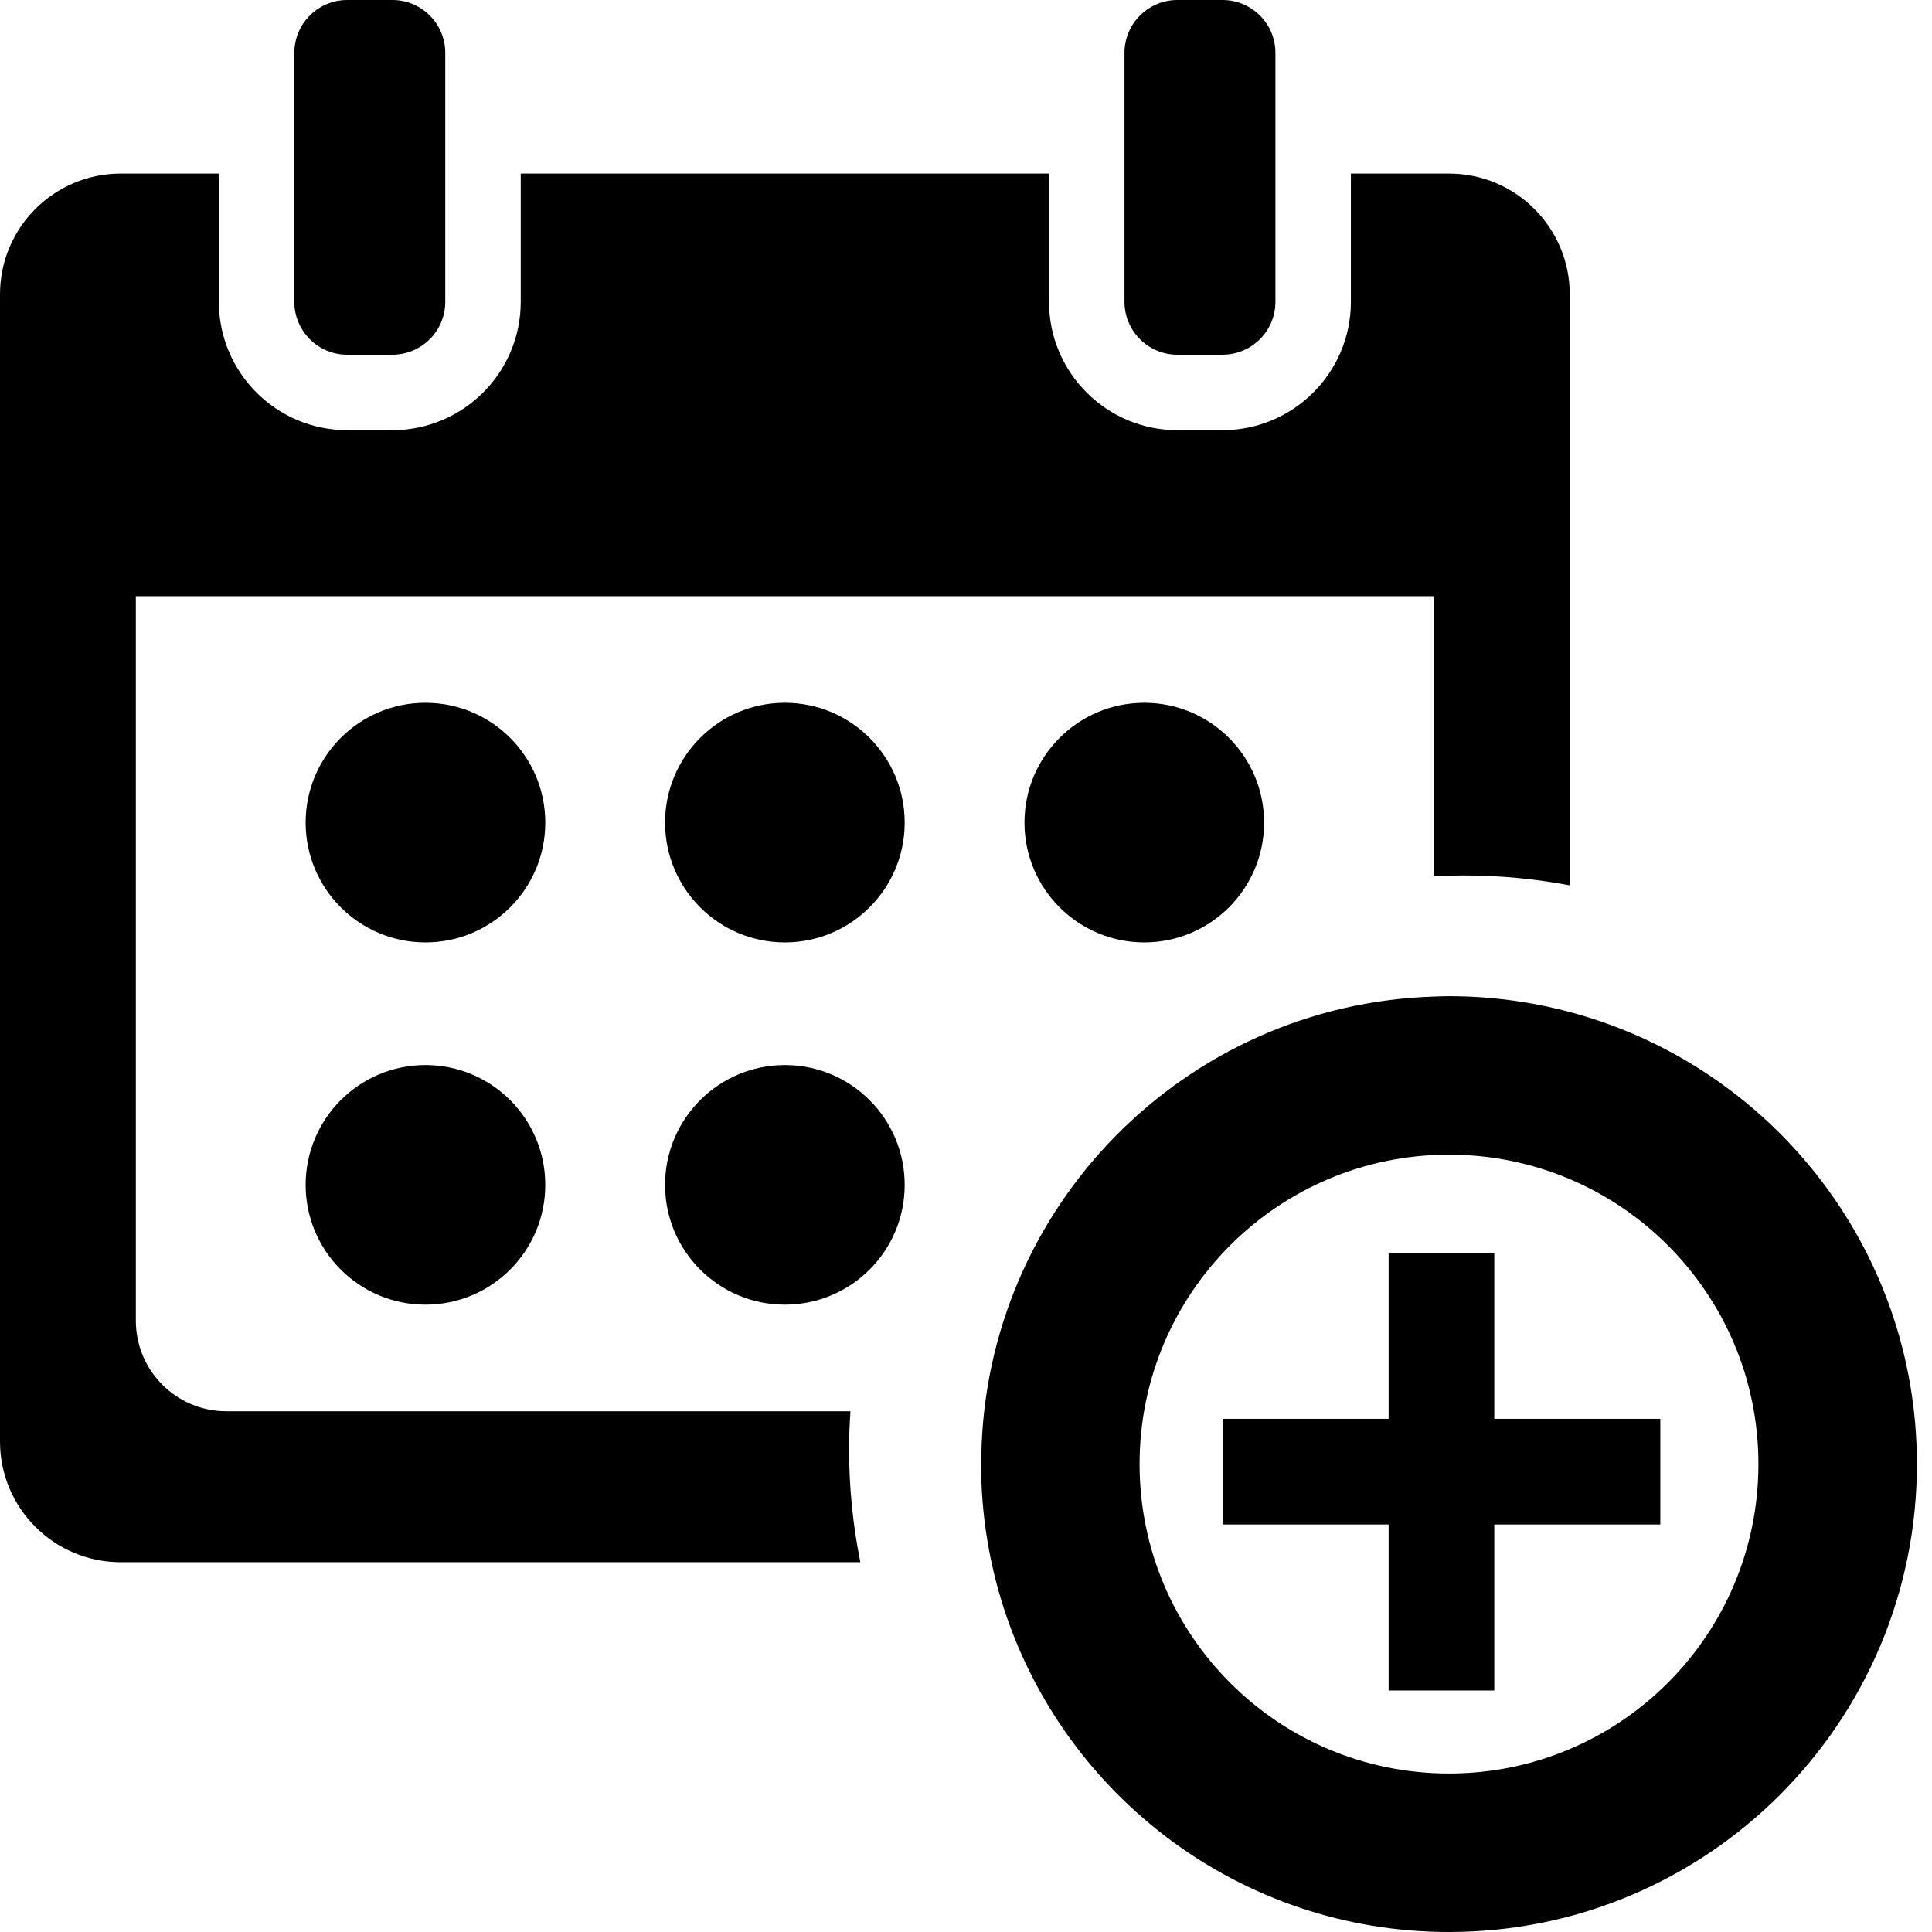 <?xml version="1.0" encoding="iso-8859-1"?>
<!-- Generator: Adobe Illustrator 17.1.0, SVG Export Plug-In . SVG Version: 6.00 Build 0)  -->
<!DOCTYPE svg PUBLIC "-//W3C//DTD SVG 1.1//EN" "http://www.w3.org/Graphics/SVG/1.1/DTD/svg11.dtd">
<svg version="1.1" id="Layer_1" xmlns="http://www.w3.org/2000/svg" xmlns:xlink="http://www.w3.org/1999/xlink" x="0px" y="0px"
	 viewBox="0 0 128 128" style="enable-background:new 0 0 128 128;" xml:space="preserve">
<g>
	<path d="M104,67.048C101.447,66.368,98.767,66,96,66c-0.335,0-0.667,0.015-1,0.025C78.51,66.549,65.276,79.945,65.013,96.5
		C65.01,96.667,65,96.832,65,97c0,3.315,0.526,6.505,1.489,9.5C70.501,118.972,82.194,128,96,128c17.121,0,31-13.879,31-31
		C127,82.646,117.242,70.576,104,67.048z M96,117.5c-11.322,0-20.5-9.178-20.5-20.5S84.678,76.5,96,76.5s20.5,9.178,20.5,20.5
		S107.322,117.5,96,117.5z"/>
	<polygon points="99,83 92,83 92,94 81,94 81,101 92,101 92,112 99,112 99,101 110,101 110,94 99,94 	"/>
	<path d="M26,23.5c1.93,0,3.5-1.57,3.5-3.5v-8.5v-8C29.5,1.57,27.93,0,26,0h-3c-1.93,0-3.5,1.57-3.5,3.5v8V20
		c0,1.93,1.57,3.5,3.5,3.5H26z"/>
	<path d="M81,23.5c1.93,0,3.5-1.57,3.5-3.5v-8.5v-8C84.5,1.57,82.93,0,81,0h-3c-1.93,0-3.5,1.57-3.5,3.5v8V20
		c0,1.93,1.57,3.5,3.5,3.5H81z"/>
	<path d="M57,103.5c-0.488-2.426-0.747-4.933-0.747-7.5c0-0.841,0.037-1.673,0.091-2.5H15c-3.314,0-6-2.686-6-6v-48h86v18.553
		C95.662,58.019,96.329,58,97,58c2.392,0,4.729,0.232,7,0.657V19.5c0-4.418-3.582-8-8-8h-6.5V20c0,4.687-3.813,8.5-8.5,8.5h-3
		c-4.687,0-8.5-3.813-8.5-8.5v-8.5h-35V20c0,4.687-3.813,8.5-8.5,8.5h-3c-4.687,0-8.5-3.813-8.5-8.5v-8.5H8c-4.418,0-8,3.582-8,8v76
		c0,4.418,3.582,8,8,8H57z"/>
	<circle cx="28.188" cy="54.5" r="7.938"/>
	<circle cx="52" cy="54.5" r="7.938"/>
	<circle cx="75.812" cy="54.5" r="7.938"/>
	<circle cx="52" cy="78.5" r="7.938"/>
	<circle cx="28.188" cy="78.5" r="7.938"/>
</g>
</svg>

